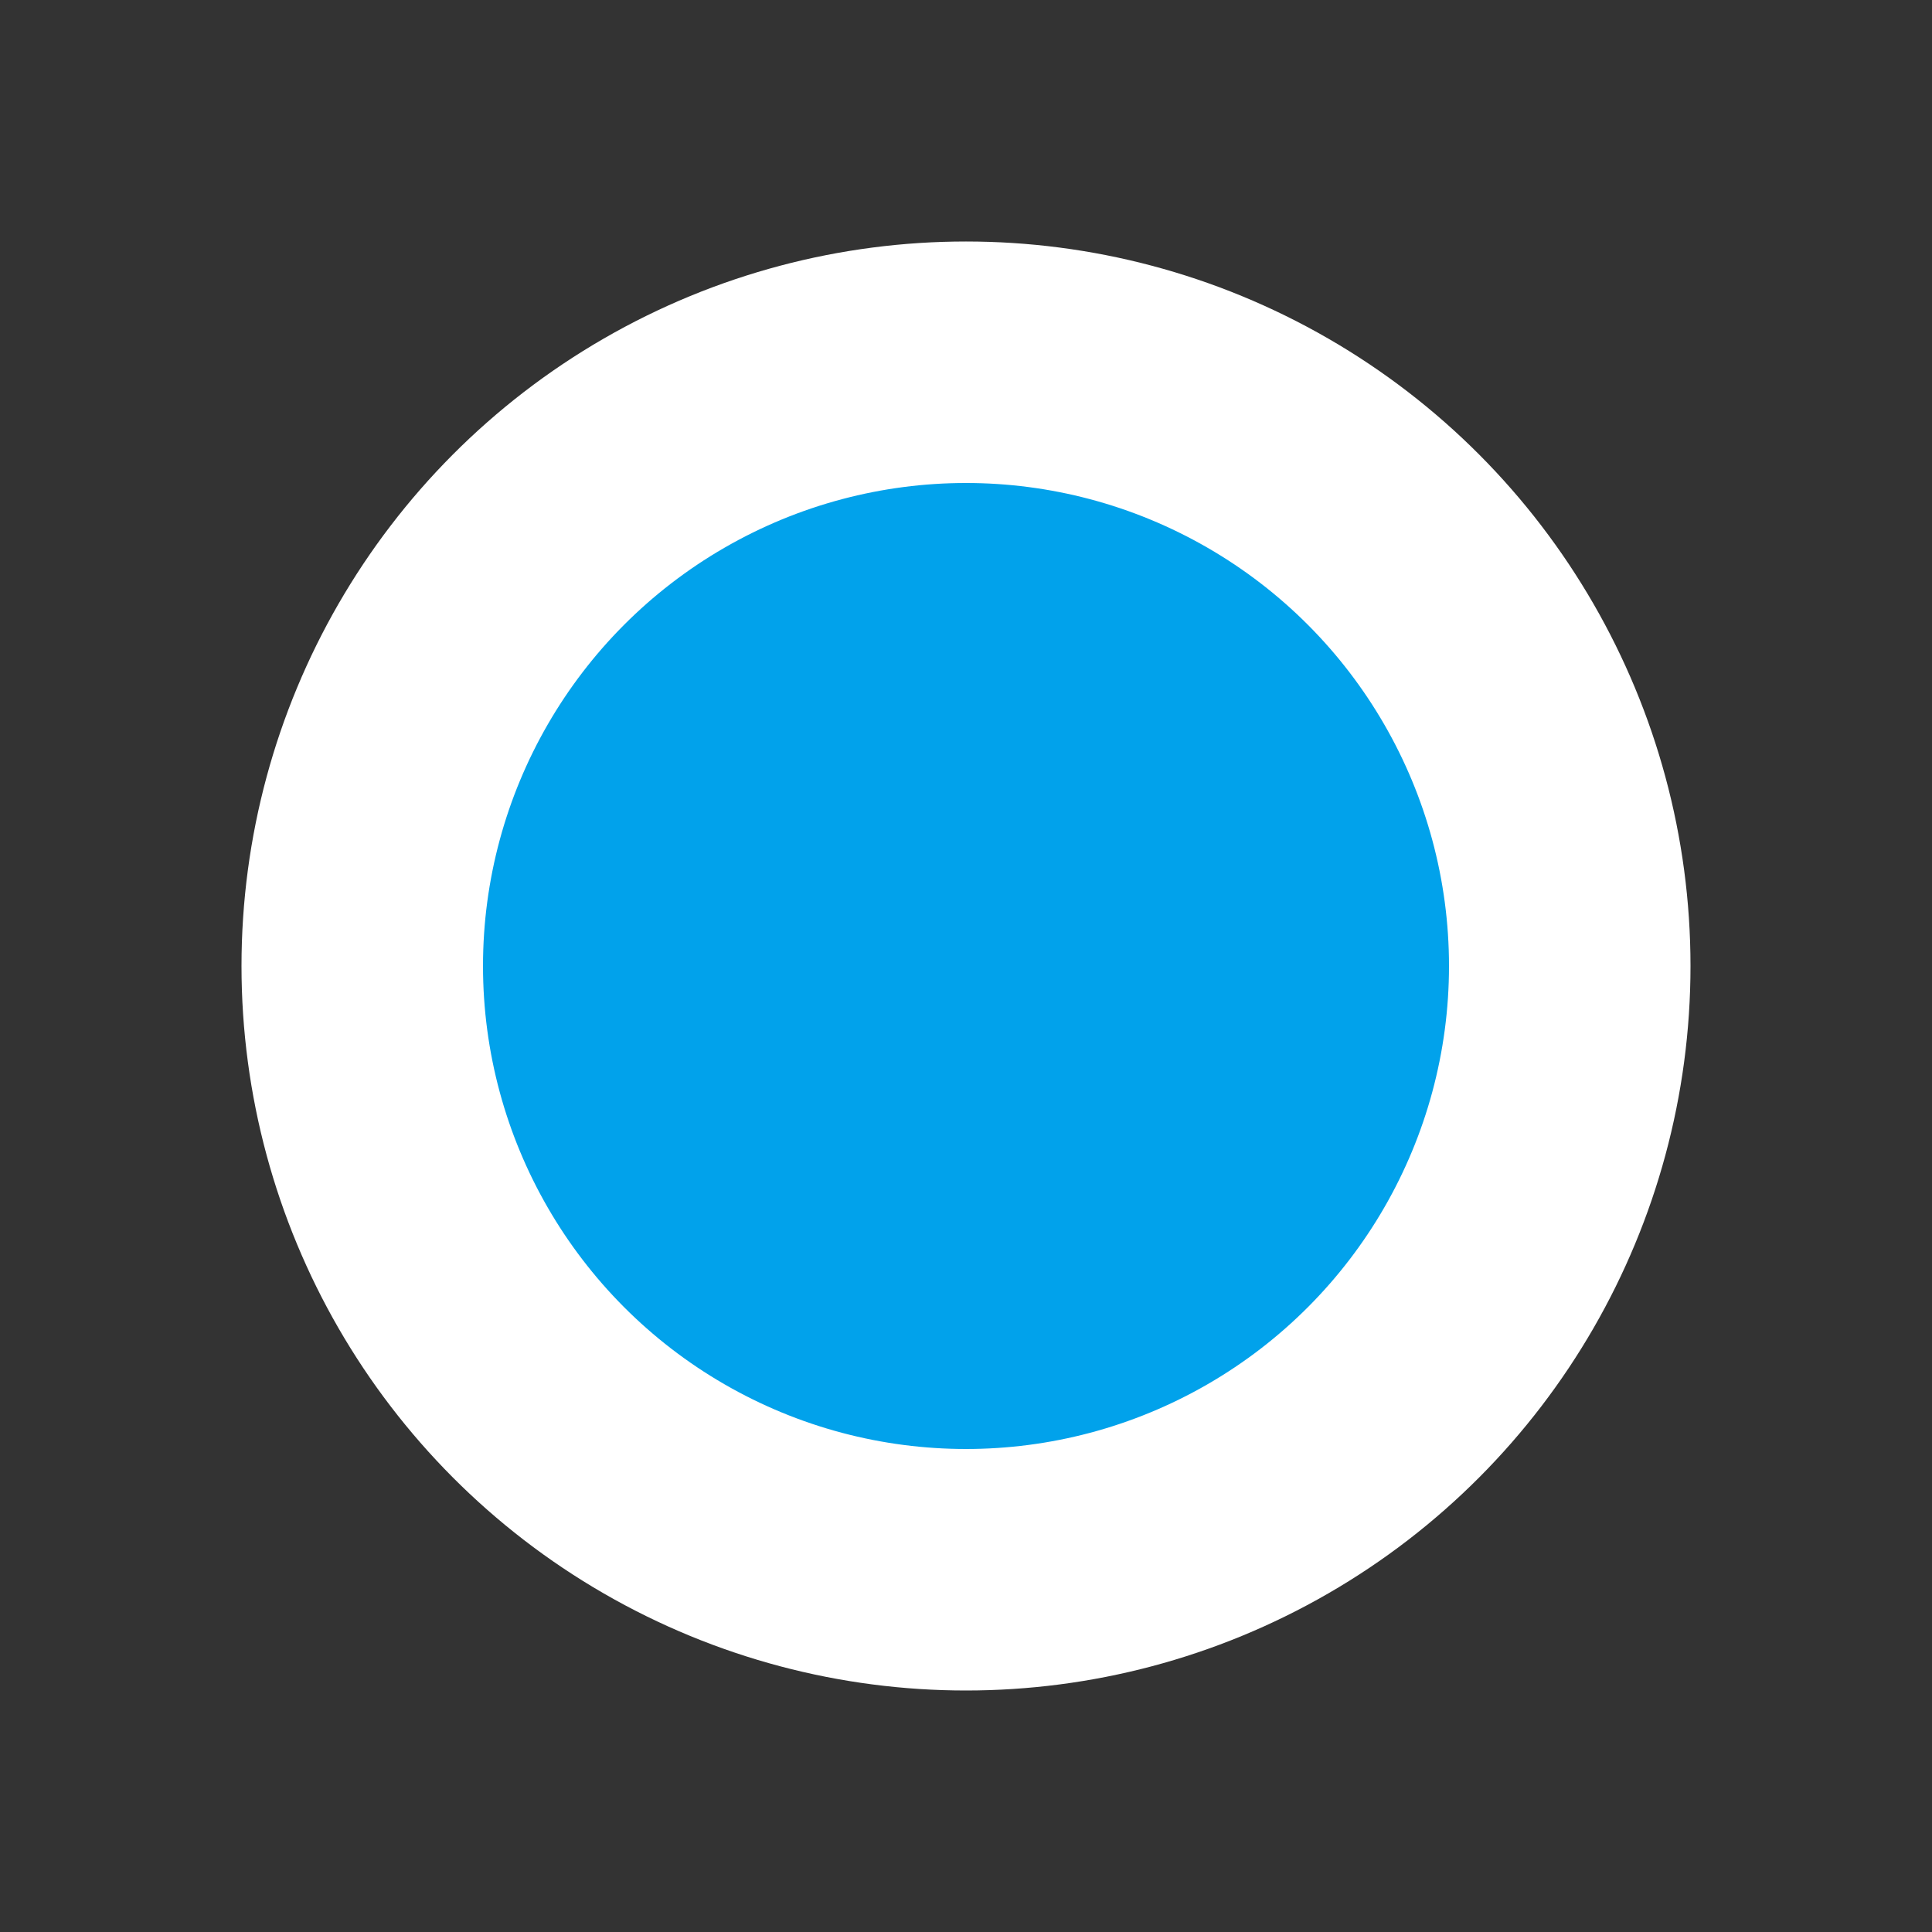<svg xmlns="http://www.w3.org/2000/svg" width="16" height="16">
	<rect width="100%" height="100%" fill="#333333" stroke="none"/>
	<circle
	    fill="#01a2eb"
	  	stroke="white"
	  	r="5"
	    stroke-width="2"
	  	cx="8"
	  	cy="8"
	/>
</svg>

